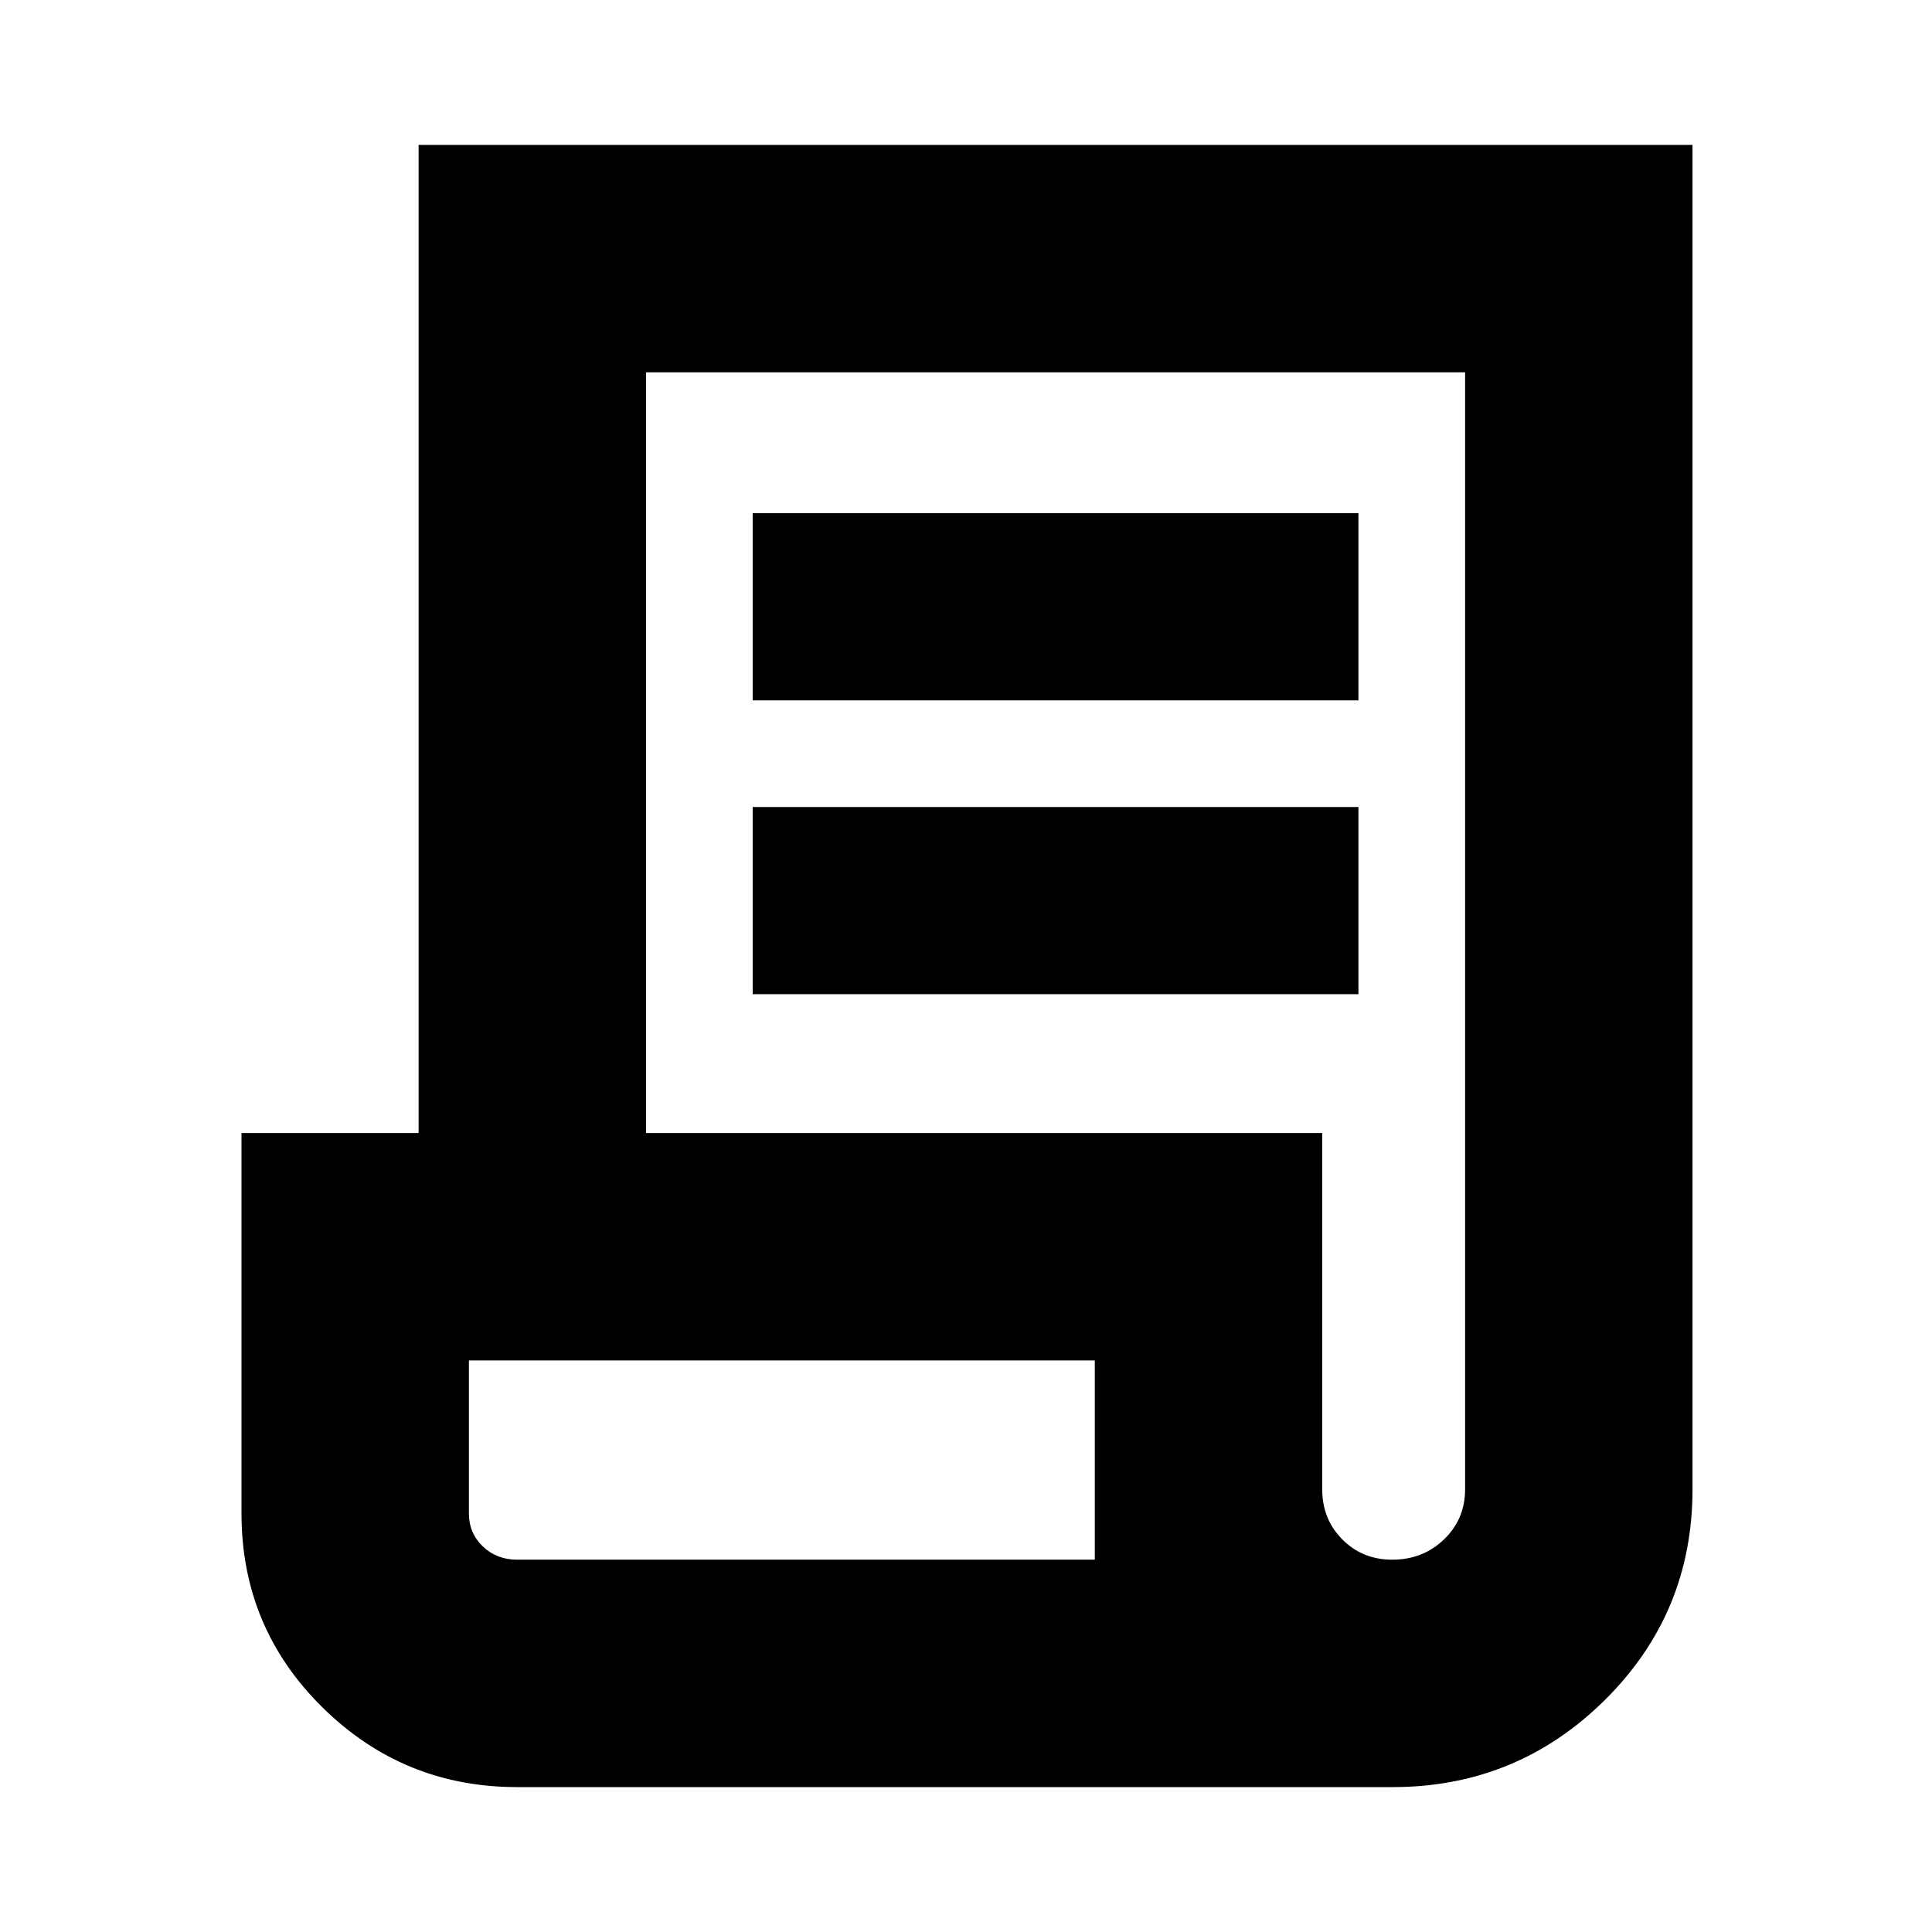 <svg xmlns="http://www.w3.org/2000/svg" height="20" viewBox="0 -960 960 960" width="20"><path d="M257-72q-56.67 0-96.83-39.67Q120-151.33 120-208v-189h88v-491h633v668q0 61.67-43.67 104.83Q753.67-72 692-72H257Zm434.79-113q15.21 0 25.71-10.06Q728-205.13 728-220v-555H321v378h336v177q0 14.87 10 24.94Q677-185 691.79-185ZM374-612v-93h301v93H374Zm0 146v-93h301v93H374ZM257-185h287v-99H233v76q0 9.77 6.9 16.39Q246.8-185 257-185Zm-.18 0H233h311-287.18Z"/></svg>
